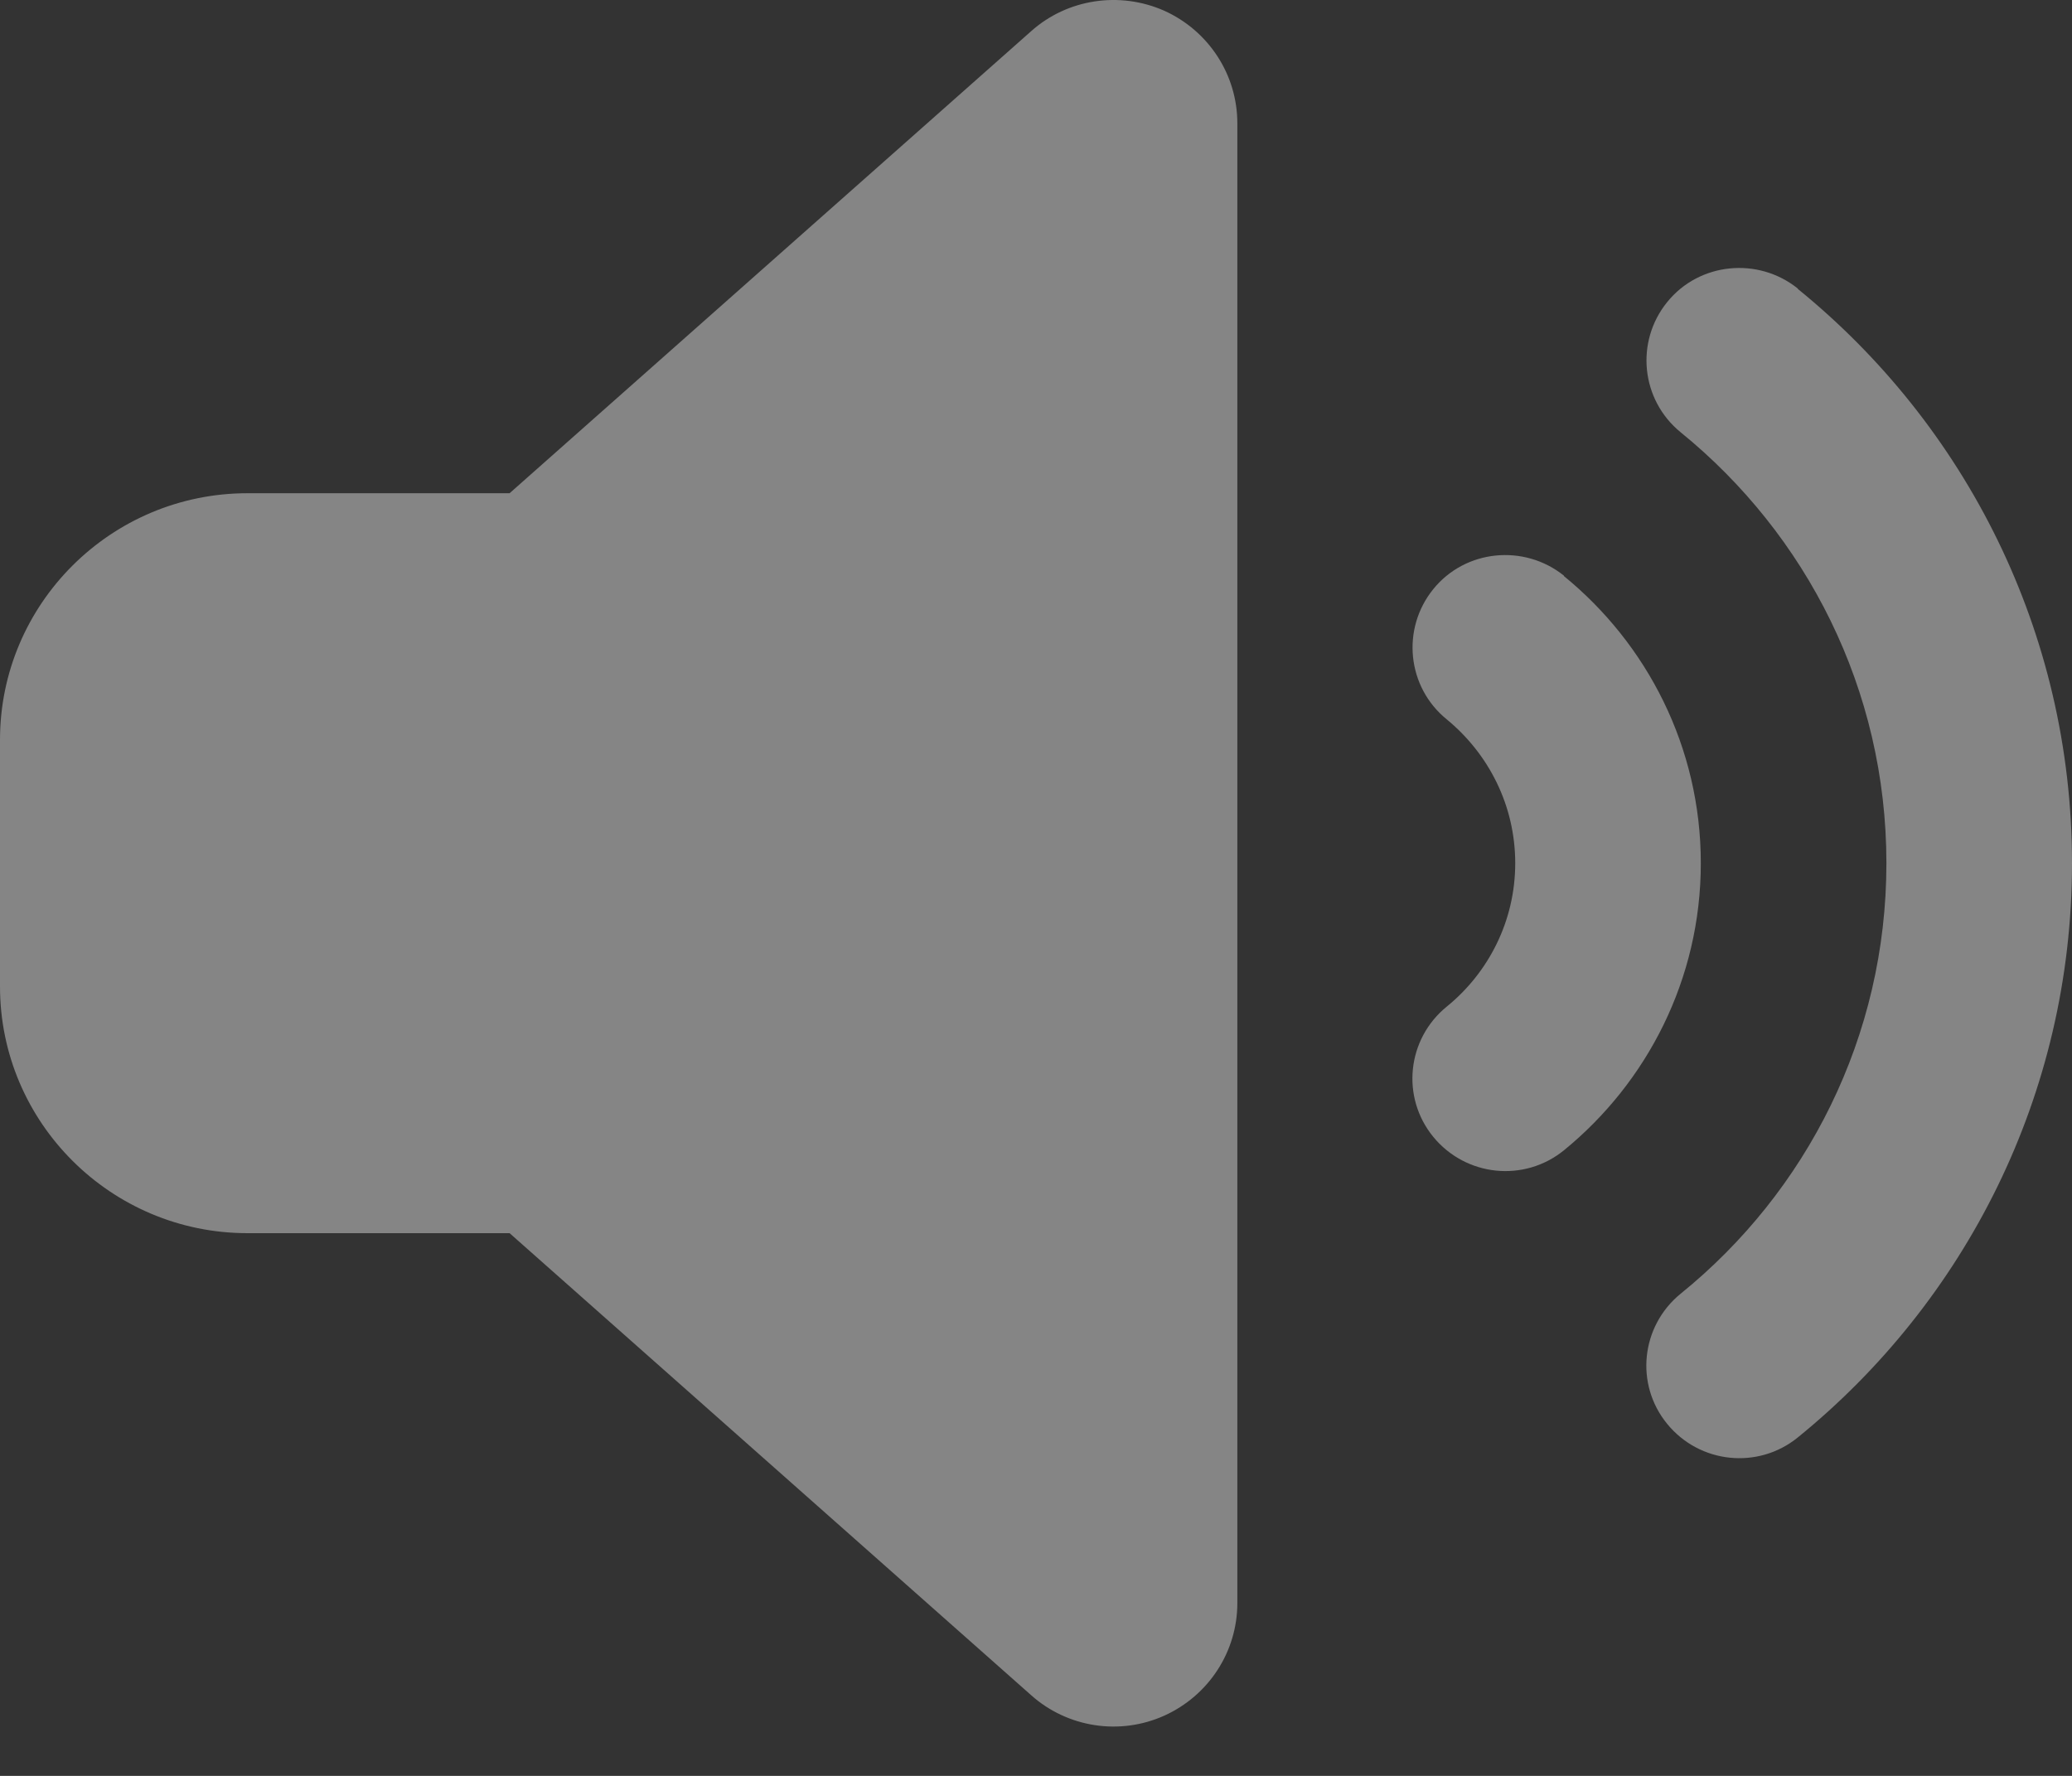 <svg width="35" height="30" viewBox="0 0 35 30" fill="none" xmlns="http://www.w3.org/2000/svg">
<rect x="0" y="0" width="35" height="30" fill="#333333" stroke="none"/>
<path d="M30.369 4.881C33.191 7.173 35 10.669 35 14.582C35 18.495 33.191 21.991 30.369 24.282C29.697 24.829 28.71 24.725 28.162 24.054C27.613 23.384 27.718 22.401 28.39 21.854C30.513 20.135 31.865 17.518 31.865 14.582C31.865 11.646 30.513 9.029 28.39 7.303C27.718 6.756 27.619 5.773 28.162 5.103C28.704 4.432 29.697 4.335 30.369 4.875V4.881ZM26.418 9.732C27.822 10.877 28.73 12.622 28.73 14.582C28.73 16.541 27.822 18.286 26.418 19.432C25.745 19.979 24.759 19.875 24.21 19.204C23.662 18.534 23.766 17.551 24.439 17.004C25.144 16.431 25.595 15.558 25.595 14.582C25.595 13.605 25.144 12.733 24.439 12.153C23.766 11.607 23.668 10.624 24.21 9.953C24.752 9.282 25.745 9.185 26.418 9.725V9.732ZM19.666 0.181C20.417 0.52 20.901 1.262 20.901 2.082V27.082C20.901 27.902 20.417 28.644 19.666 28.983C18.915 29.321 18.033 29.185 17.419 28.638L8.608 20.832H4.18C1.875 20.832 0 18.963 0 16.665V12.499C0 10.2 1.875 8.332 4.18 8.332H8.608L17.419 0.526C18.033 -0.021 18.915 -0.151 19.666 0.181Z" fill="white" fill-opacity="0.4"/>
</svg>
